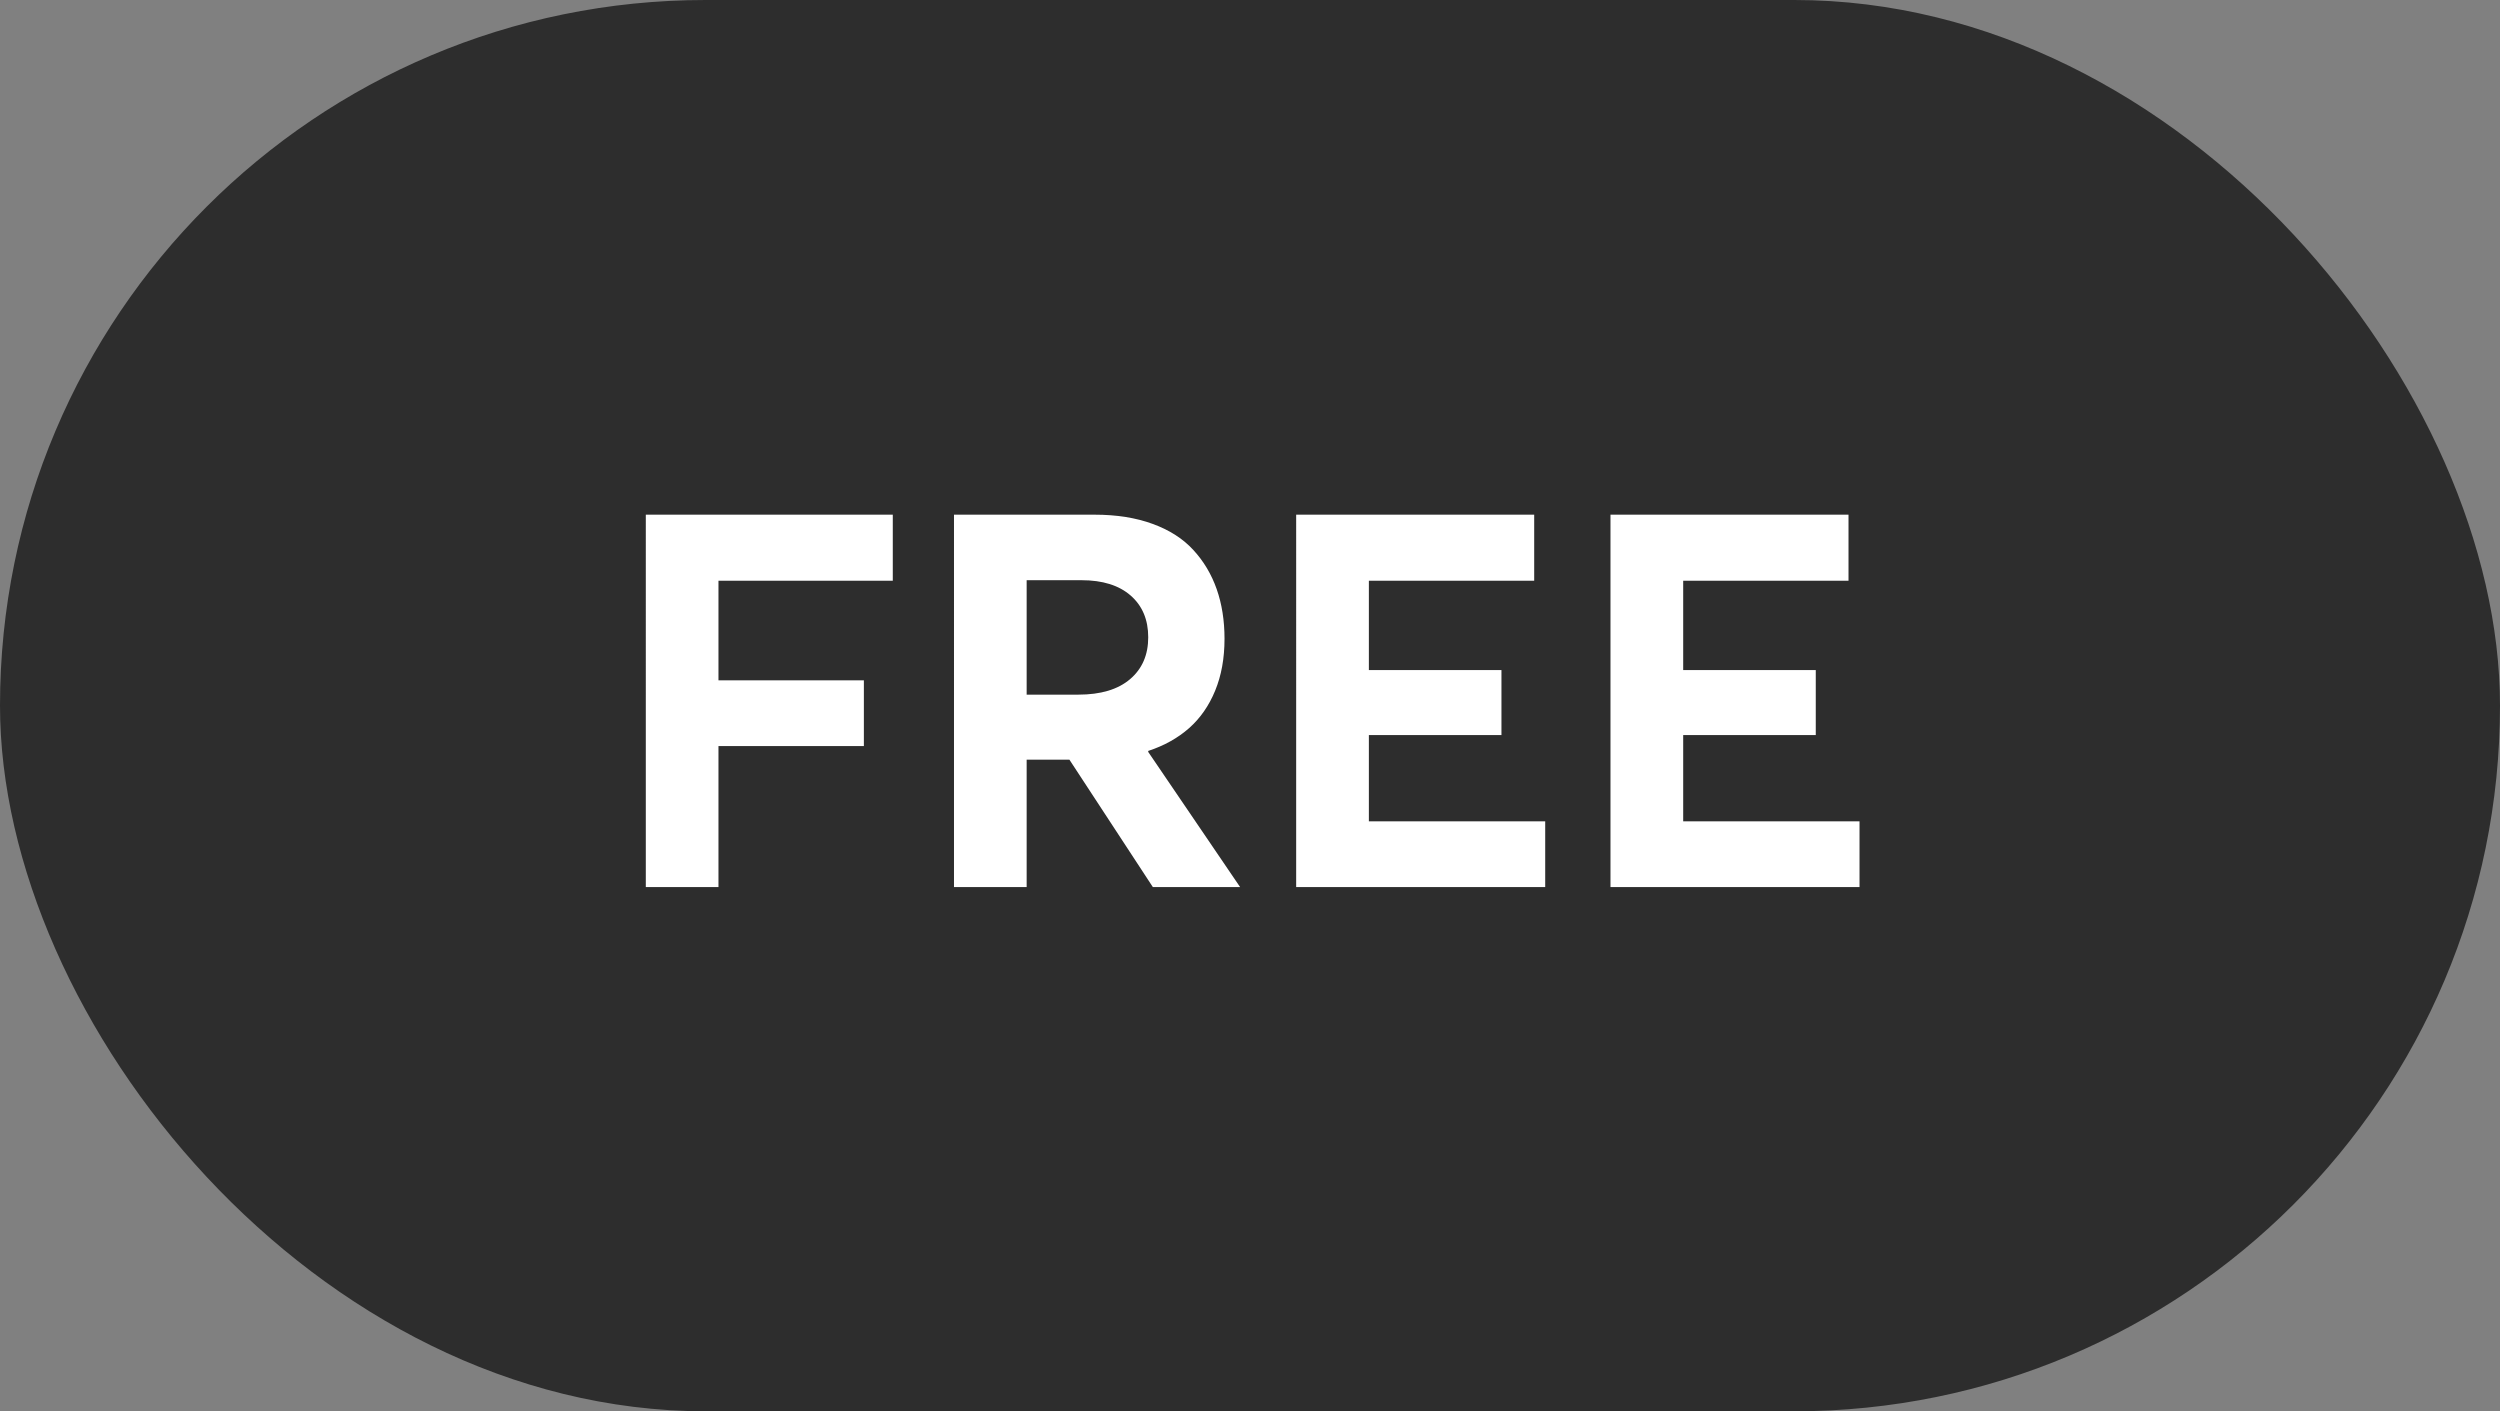 <svg xmlns="http://www.w3.org/2000/svg" width="62" height="35" viewBox="0 0 62 35">
    <rect x="0" y="0" width="62" height="35" fill="#808080" stroke="none"/>
    <g fill="none" fill-rule="evenodd">
        <g>
            <g transform="translate(-340 -795) translate(340 795)">
                <rect width="62" height="35" fill="#2D2D2D" rx="17.5"/>
                <path fill="#FFF" fill-rule="nonzero" d="M17.818 22v-3.498h3.606v-1.63h-3.606v-2.47h4.323v-1.638h-6.125V22h1.802zm7.643 0v-3.161h1.06L28.591 22h2.164l-2.279-3.352v-.025c.398-.131.735-.32 1.013-.565.277-.245.493-.555.647-.93.154-.374.232-.803.232-1.285 0-.453-.065-.864-.194-1.232s-.322-.692-.578-.97c-.256-.28-.592-.496-1.009-.648-.417-.153-.896-.229-1.438-.229h-3.49V22h1.802zm1.282-4.773h-1.282v-2.838h1.358c.525 0 .932.127 1.222.381.29.254.435.599.435 1.035 0 .436-.15.782-.45 1.038-.301.256-.728.384-1.283.384zM38.321 22v-1.631h-4.373v-2.14h3.288v-1.612h-3.288v-2.215h4.1v-1.638h-5.903V22h6.176zm7.795 0v-1.631h-4.373v-2.14h3.288v-1.612h-3.288v-2.215h4.1v-1.638H39.94V22h6.176z"/>
            </g>
        </g>
    </g>
</svg>
